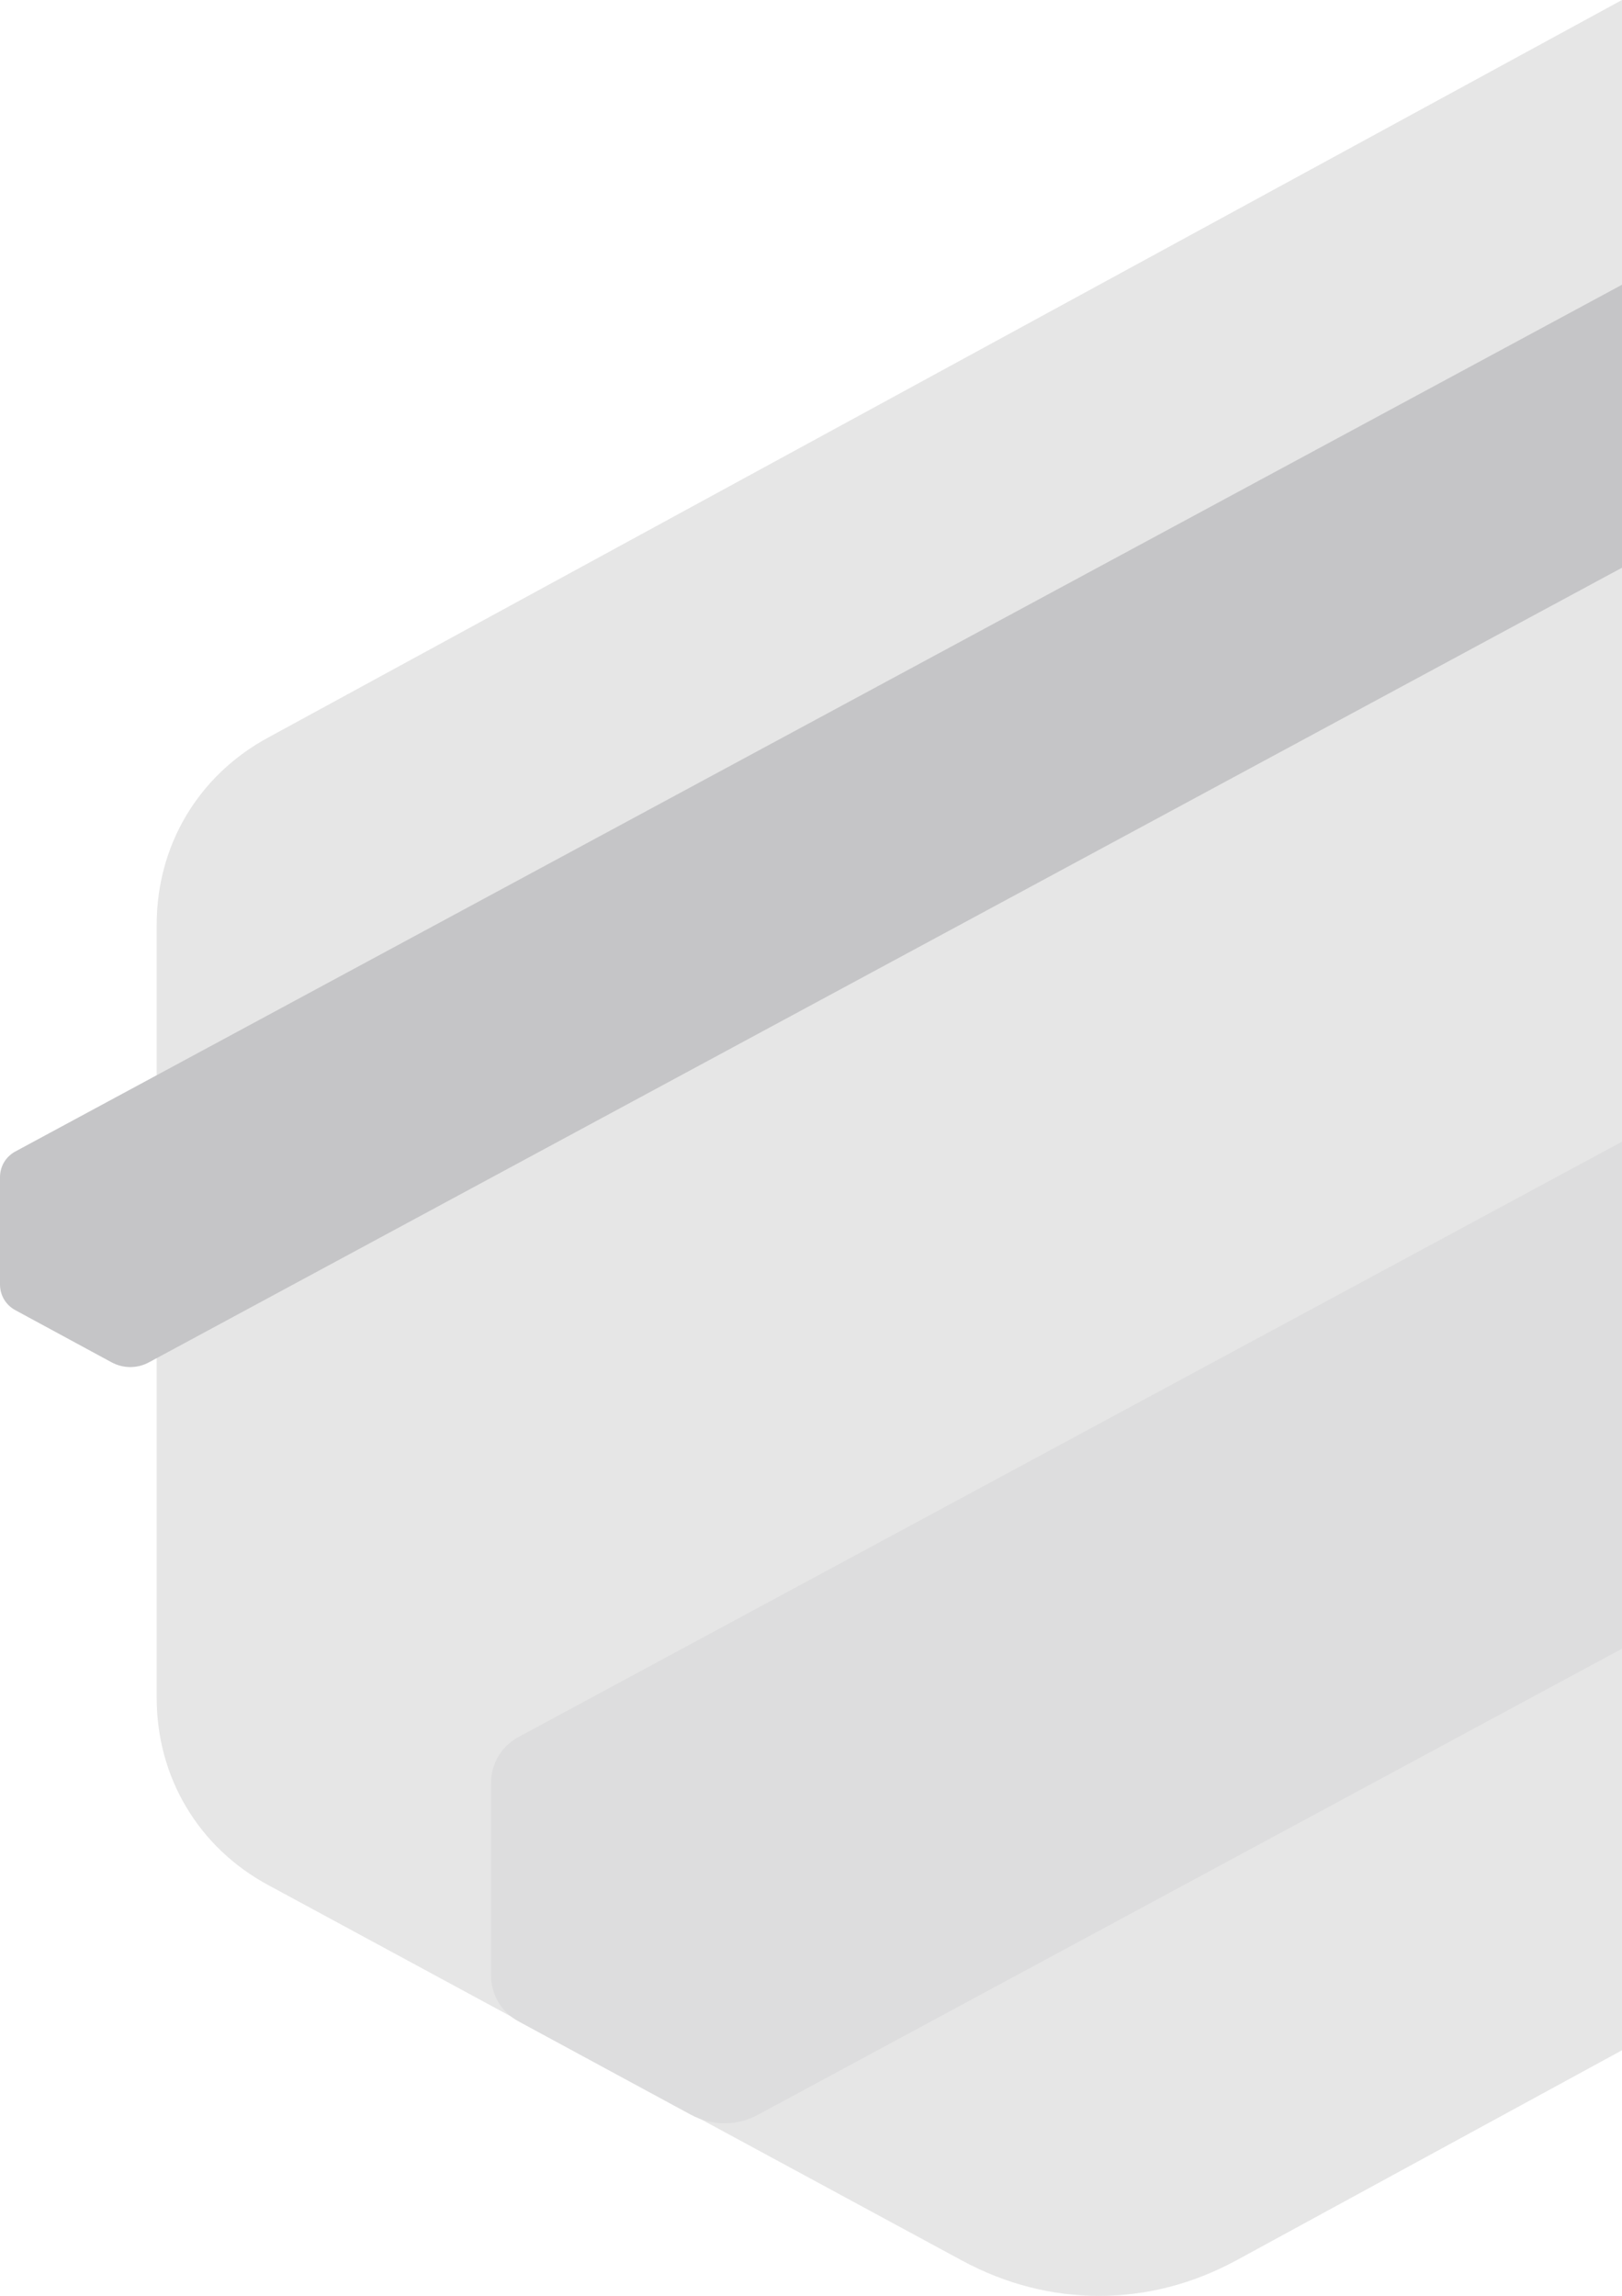 <?xml version="1.0" encoding="utf-8"?>
<!-- Generator: Adobe Illustrator 15.1.0, SVG Export Plug-In . SVG Version: 6.00 Build 0)  -->
<!DOCTYPE svg PUBLIC "-//W3C//DTD SVG 1.1//EN" "http://www.w3.org/Graphics/SVG/1.1/DTD/svg11.dtd">
<svg version="1.1" id="Layer_1" xmlns="http://www.w3.org/2000/svg" xmlns:xlink="http://www.w3.org/1999/xlink" x="0px" y="0px"
	 width="219.88px" height="311.16px" viewBox="0 0 219.88 311.16" enable-background="new 0 0 219.88 311.16" xml:space="preserve">
<path fill-rule="evenodd" clip-rule="evenodd" fill="#E6E6E6" d="M219.88,277.871l-52.316,28.495
	c-5.907,3.183-12.155,4.794-18.583,4.794c-6.429,0-12.677-1.611-18.571-4.789l-94.002-50.863
	c-9.49-5.102-15.168-14.602-15.168-25.404V125.332c0-10.8,5.678-20.301,15.188-25.414L219.88-0.002V277.871z"/>
<path fill-rule="evenodd" clip-rule="evenodd" fill="#C5C5C7" d="M219.88,76.942L20.239,184.609c-0.81,0.449-1.68,0.67-2.57,0.67
	c-0.89,0-1.75-0.221-2.57-0.66l-13-7.041c-1.32-0.709-2.1-2.02-2.1-3.52V159.57c0-1.5,0.78-2.811,2.1-3.521L219.88,38.59V76.942z"/>
<path fill-rule="evenodd" clip-rule="evenodd" fill="#DDDDDE" d="M219.88,223.443L102.829,286.57
	c-1.452,0.805-3.011,1.201-4.605,1.201c-1.595,0-3.136-0.396-4.605-1.184l-23.295-12.614c-2.365-1.274-3.762-3.62-3.762-6.309V241.7
	c0-2.687,1.397-5.034,3.762-6.307l149.556-80.661V223.443z"/>
</svg>
